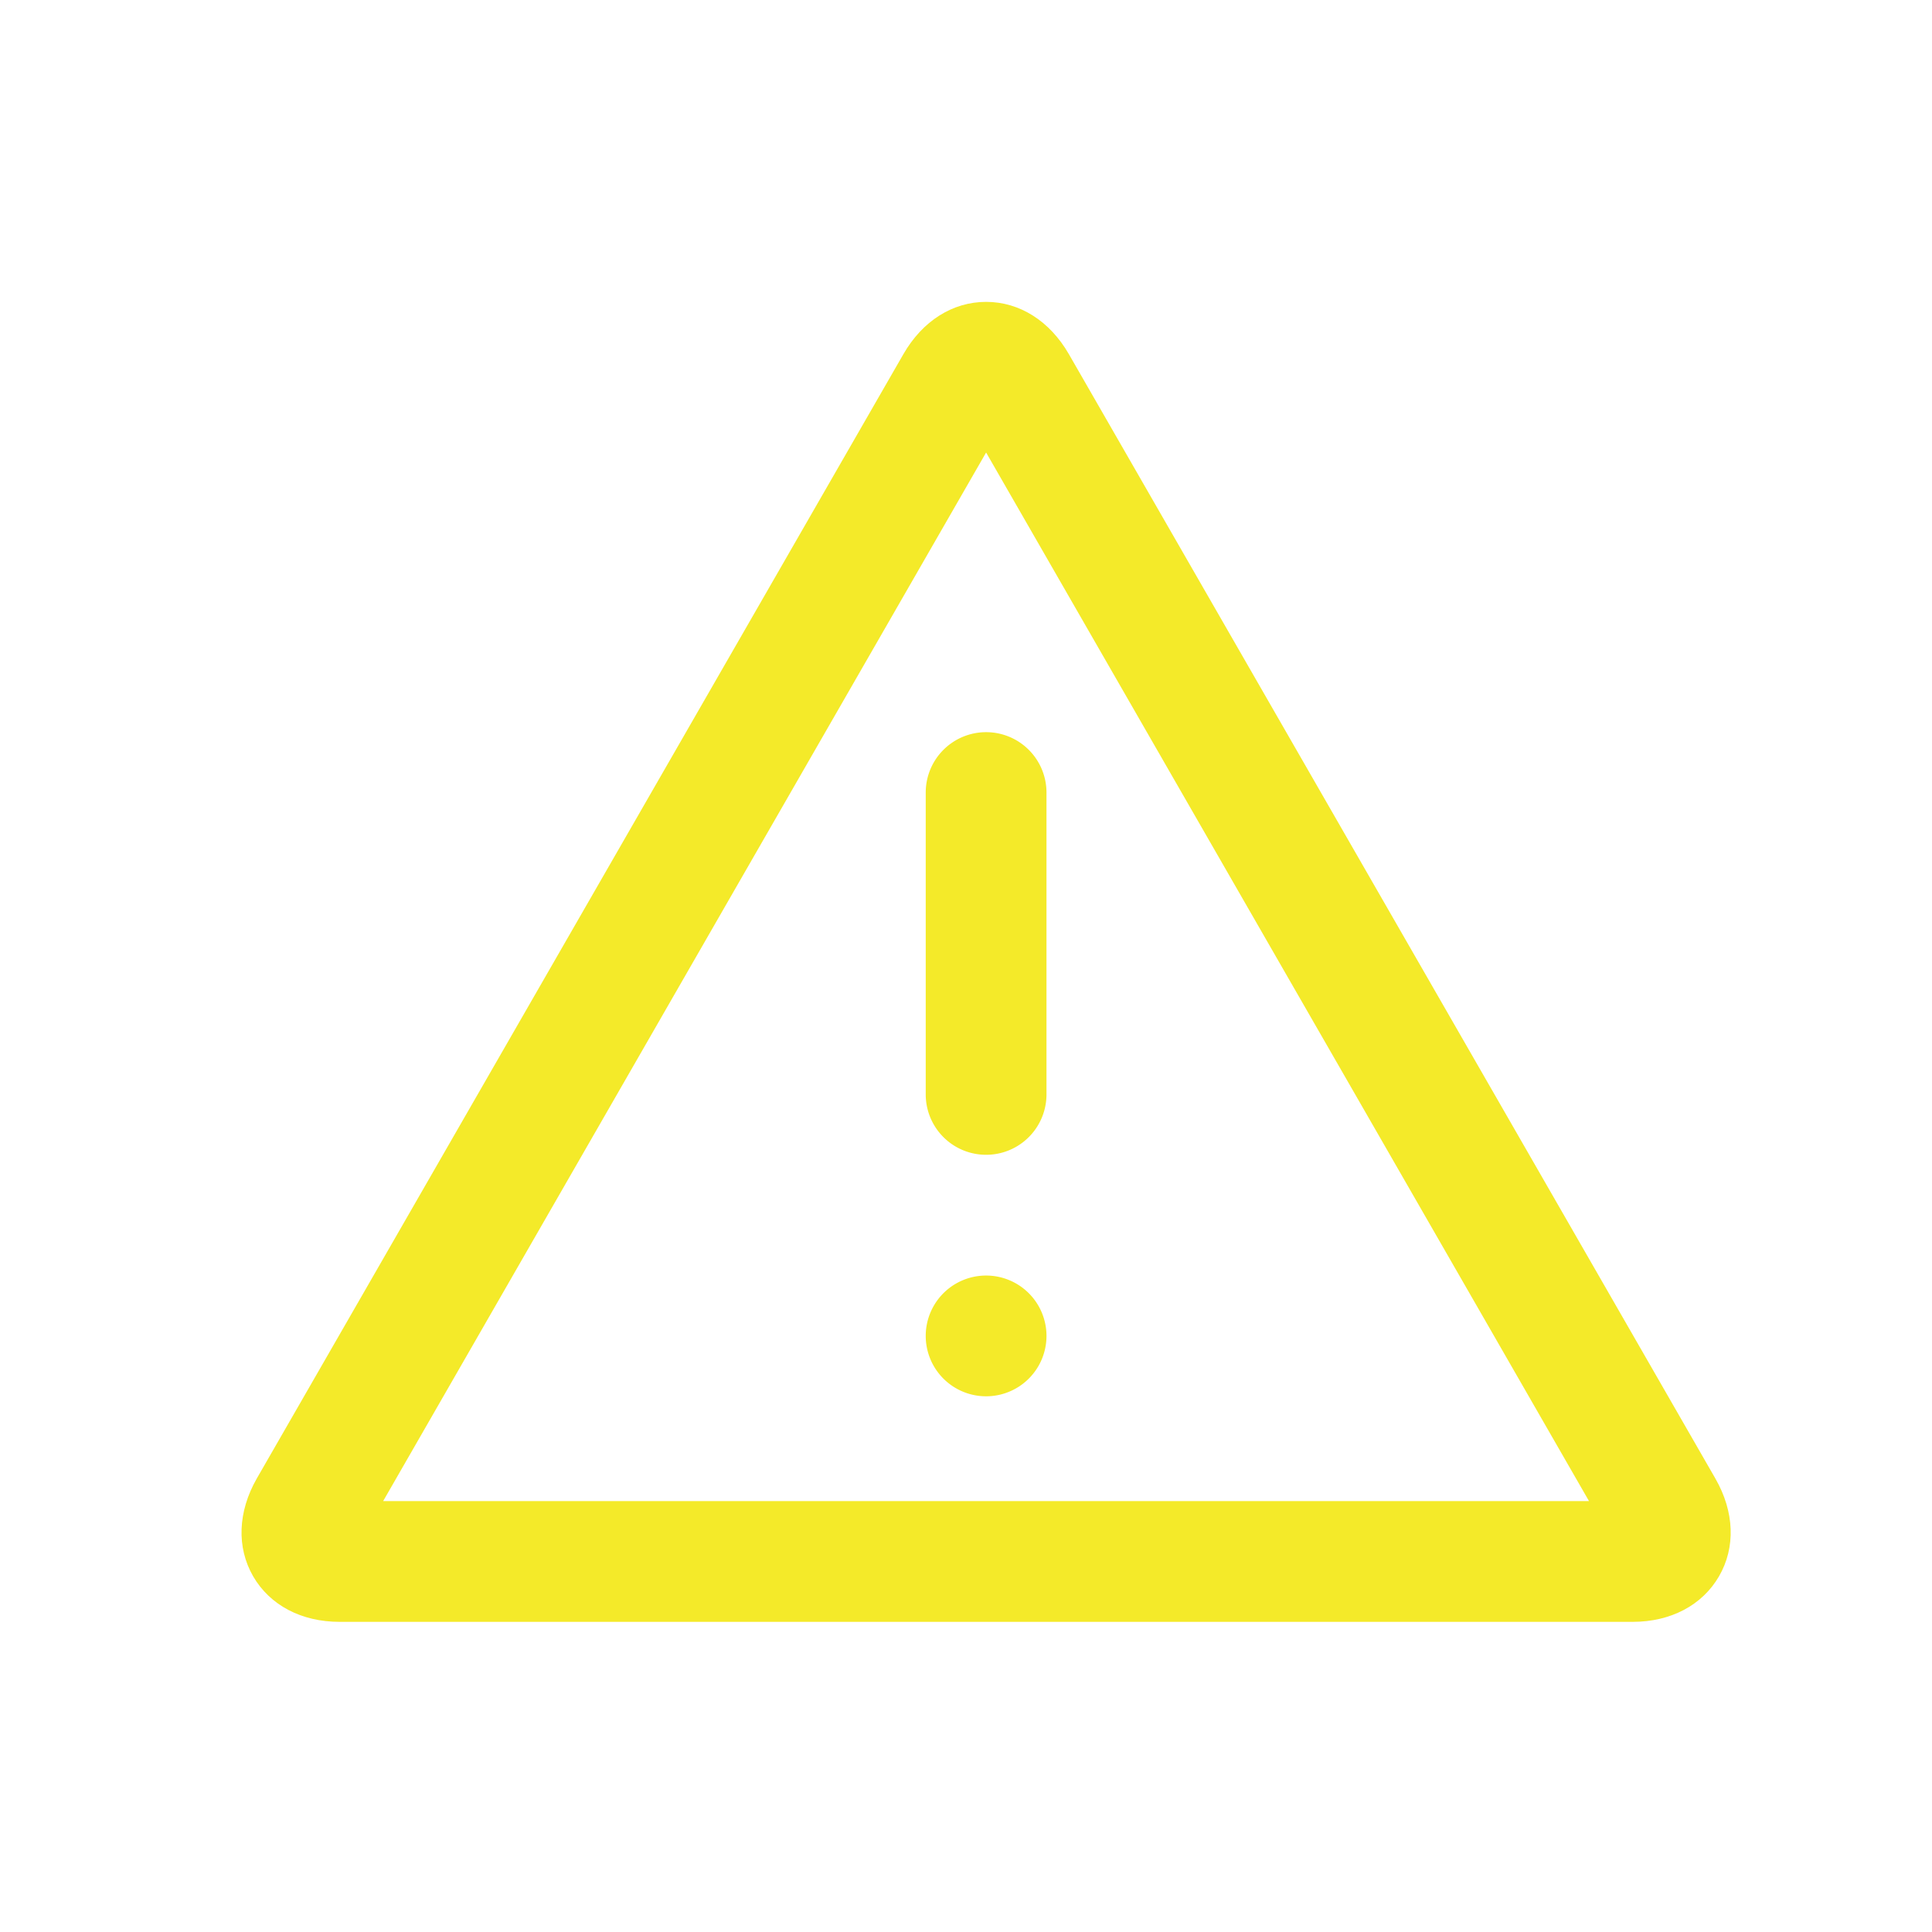 <?xml version="1.0" standalone="no"?><!DOCTYPE svg PUBLIC "-//W3C//DTD SVG 1.1//EN" "http://www.w3.org/Graphics/SVG/1.1/DTD/svg11.dtd"><svg t="1673409612701" class="icon" viewBox="0 0 1024 1024" version="1.1" xmlns="http://www.w3.org/2000/svg" p-id="4380" xmlns:xlink="http://www.w3.org/1999/xlink" width="200" height="200"><path d="M522.656 388.064a32 32 0 0 0-32 32v160a32 32 0 0 0 64 0v-160a32 32 0 0 0-32-32M522.656 676.064a32 32 0 1 0 0 64 32 32 0 0 0 0-64" fill="#f4ea29" p-id="4381"></path><path d="M714.656 795.616H203.072l127.584-221.888 33.152-57.664 158.848-276.224 158.816 276.224 33.184 57.696 127.552 221.856h-127.552z m194.528-11.968L566.528 187.712c-10.144-17.6-26.112-27.712-43.872-27.712s-33.728 10.112-43.84 27.712L136.096 783.648c-10.048 17.568-10.784 36.48-1.92 51.84 8.896 15.328 25.6 24.128 45.824 24.128H865.344c20.16 0 36.864-8.8 45.76-24.128 8.896-15.36 8.192-34.24-1.92-51.84z" fill="#f4ea29" p-id="4382"></path></svg>
